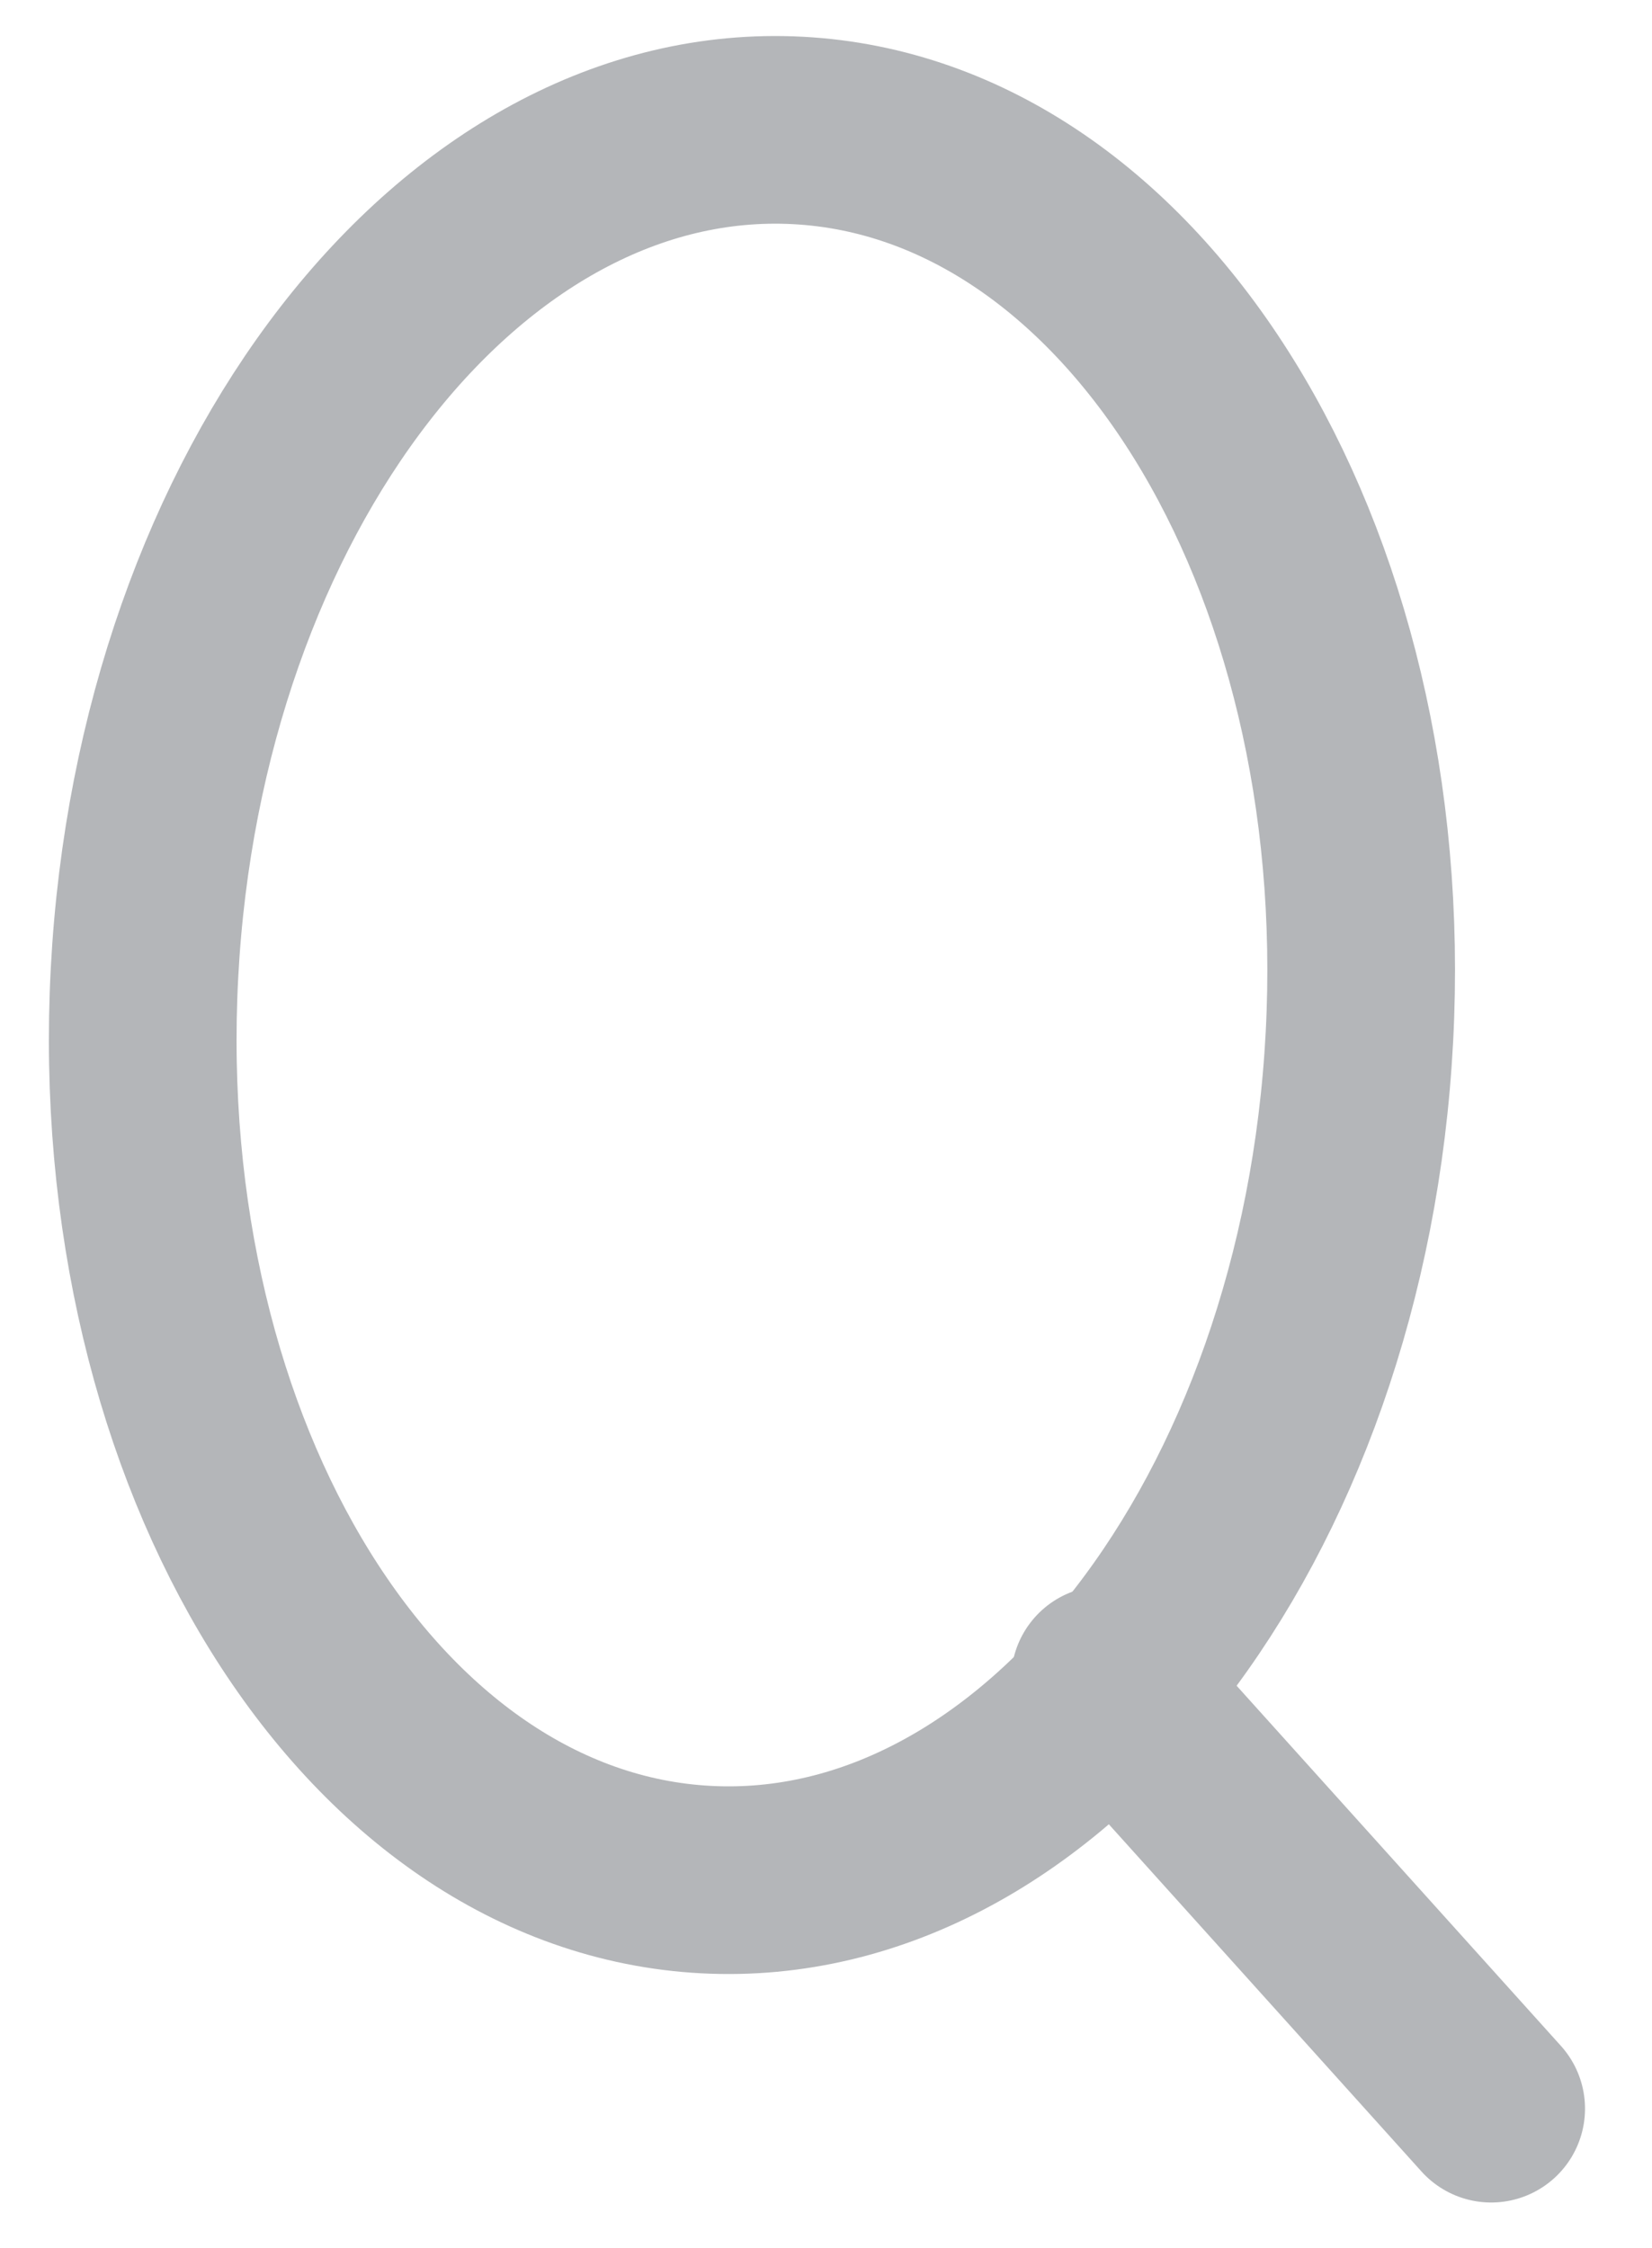 <svg xmlns="http://www.w3.org/2000/svg" width="26.408" height="35.938" viewBox="0 0 26.408 35.938"><defs><style>.a{fill:none;stroke:#b4b6b9;stroke-linecap:round;stroke-linejoin:round;stroke-width:3px;}</style></defs><g transform="translate(-1.216 -3.153) rotate(3)"><path class="a" d="M23.948,18.5c0,7.732-4.354,14-9.724,14S4.5,26.232,4.5,18.5s4.354-14,9.724-14S23.948,10.768,23.948,18.5Z"/><path class="a" d="M31.5,31.5l-6.525-6.525" transform="translate(-4.552 4)"/></g></svg>